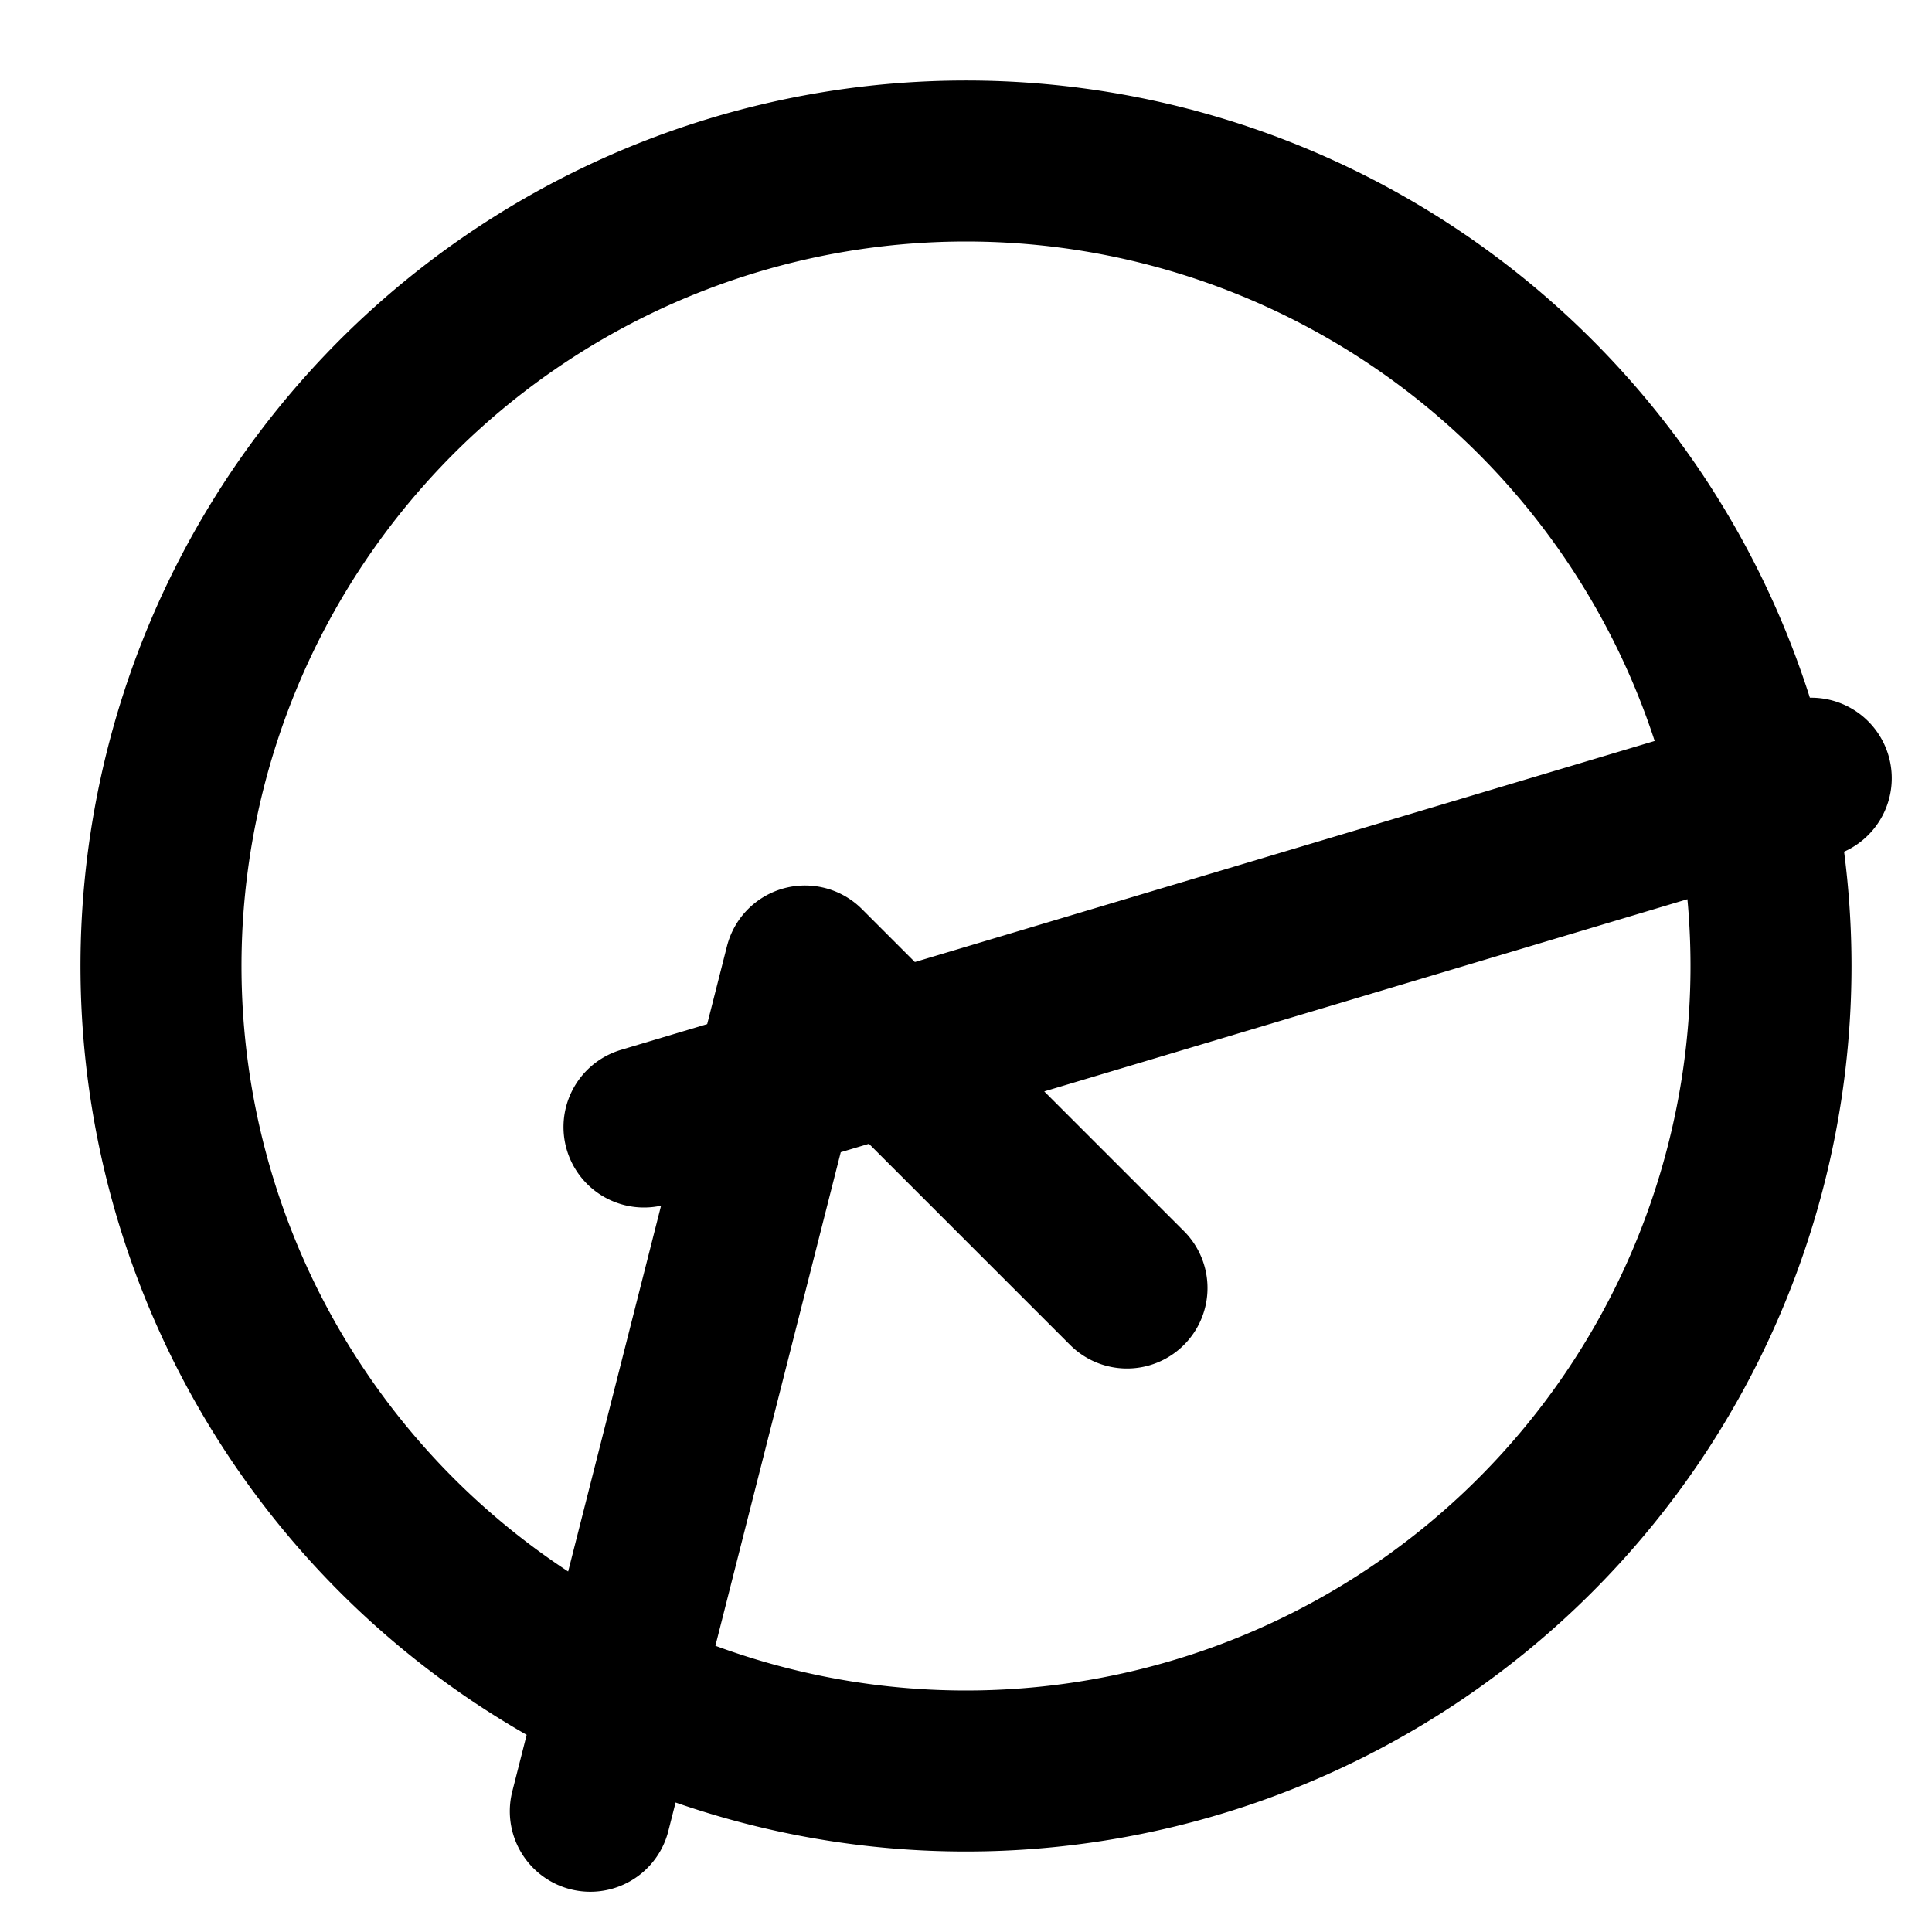 <svg xmlns="http://www.w3.org/2000/svg" class="icon icon-compassrose" viewBox="0 0 24 24">
  <path fill="none" stroke="currentcolor" stroke-linecap="round" stroke-linejoin="round" stroke-width="2" d="M12 2a10 10 0 1 0 10 10A10 10 0 0 0 12 2zm2 14l-4-4m0 0L7.333 22.5M8 14L22.5 9.667"></path>
</svg>